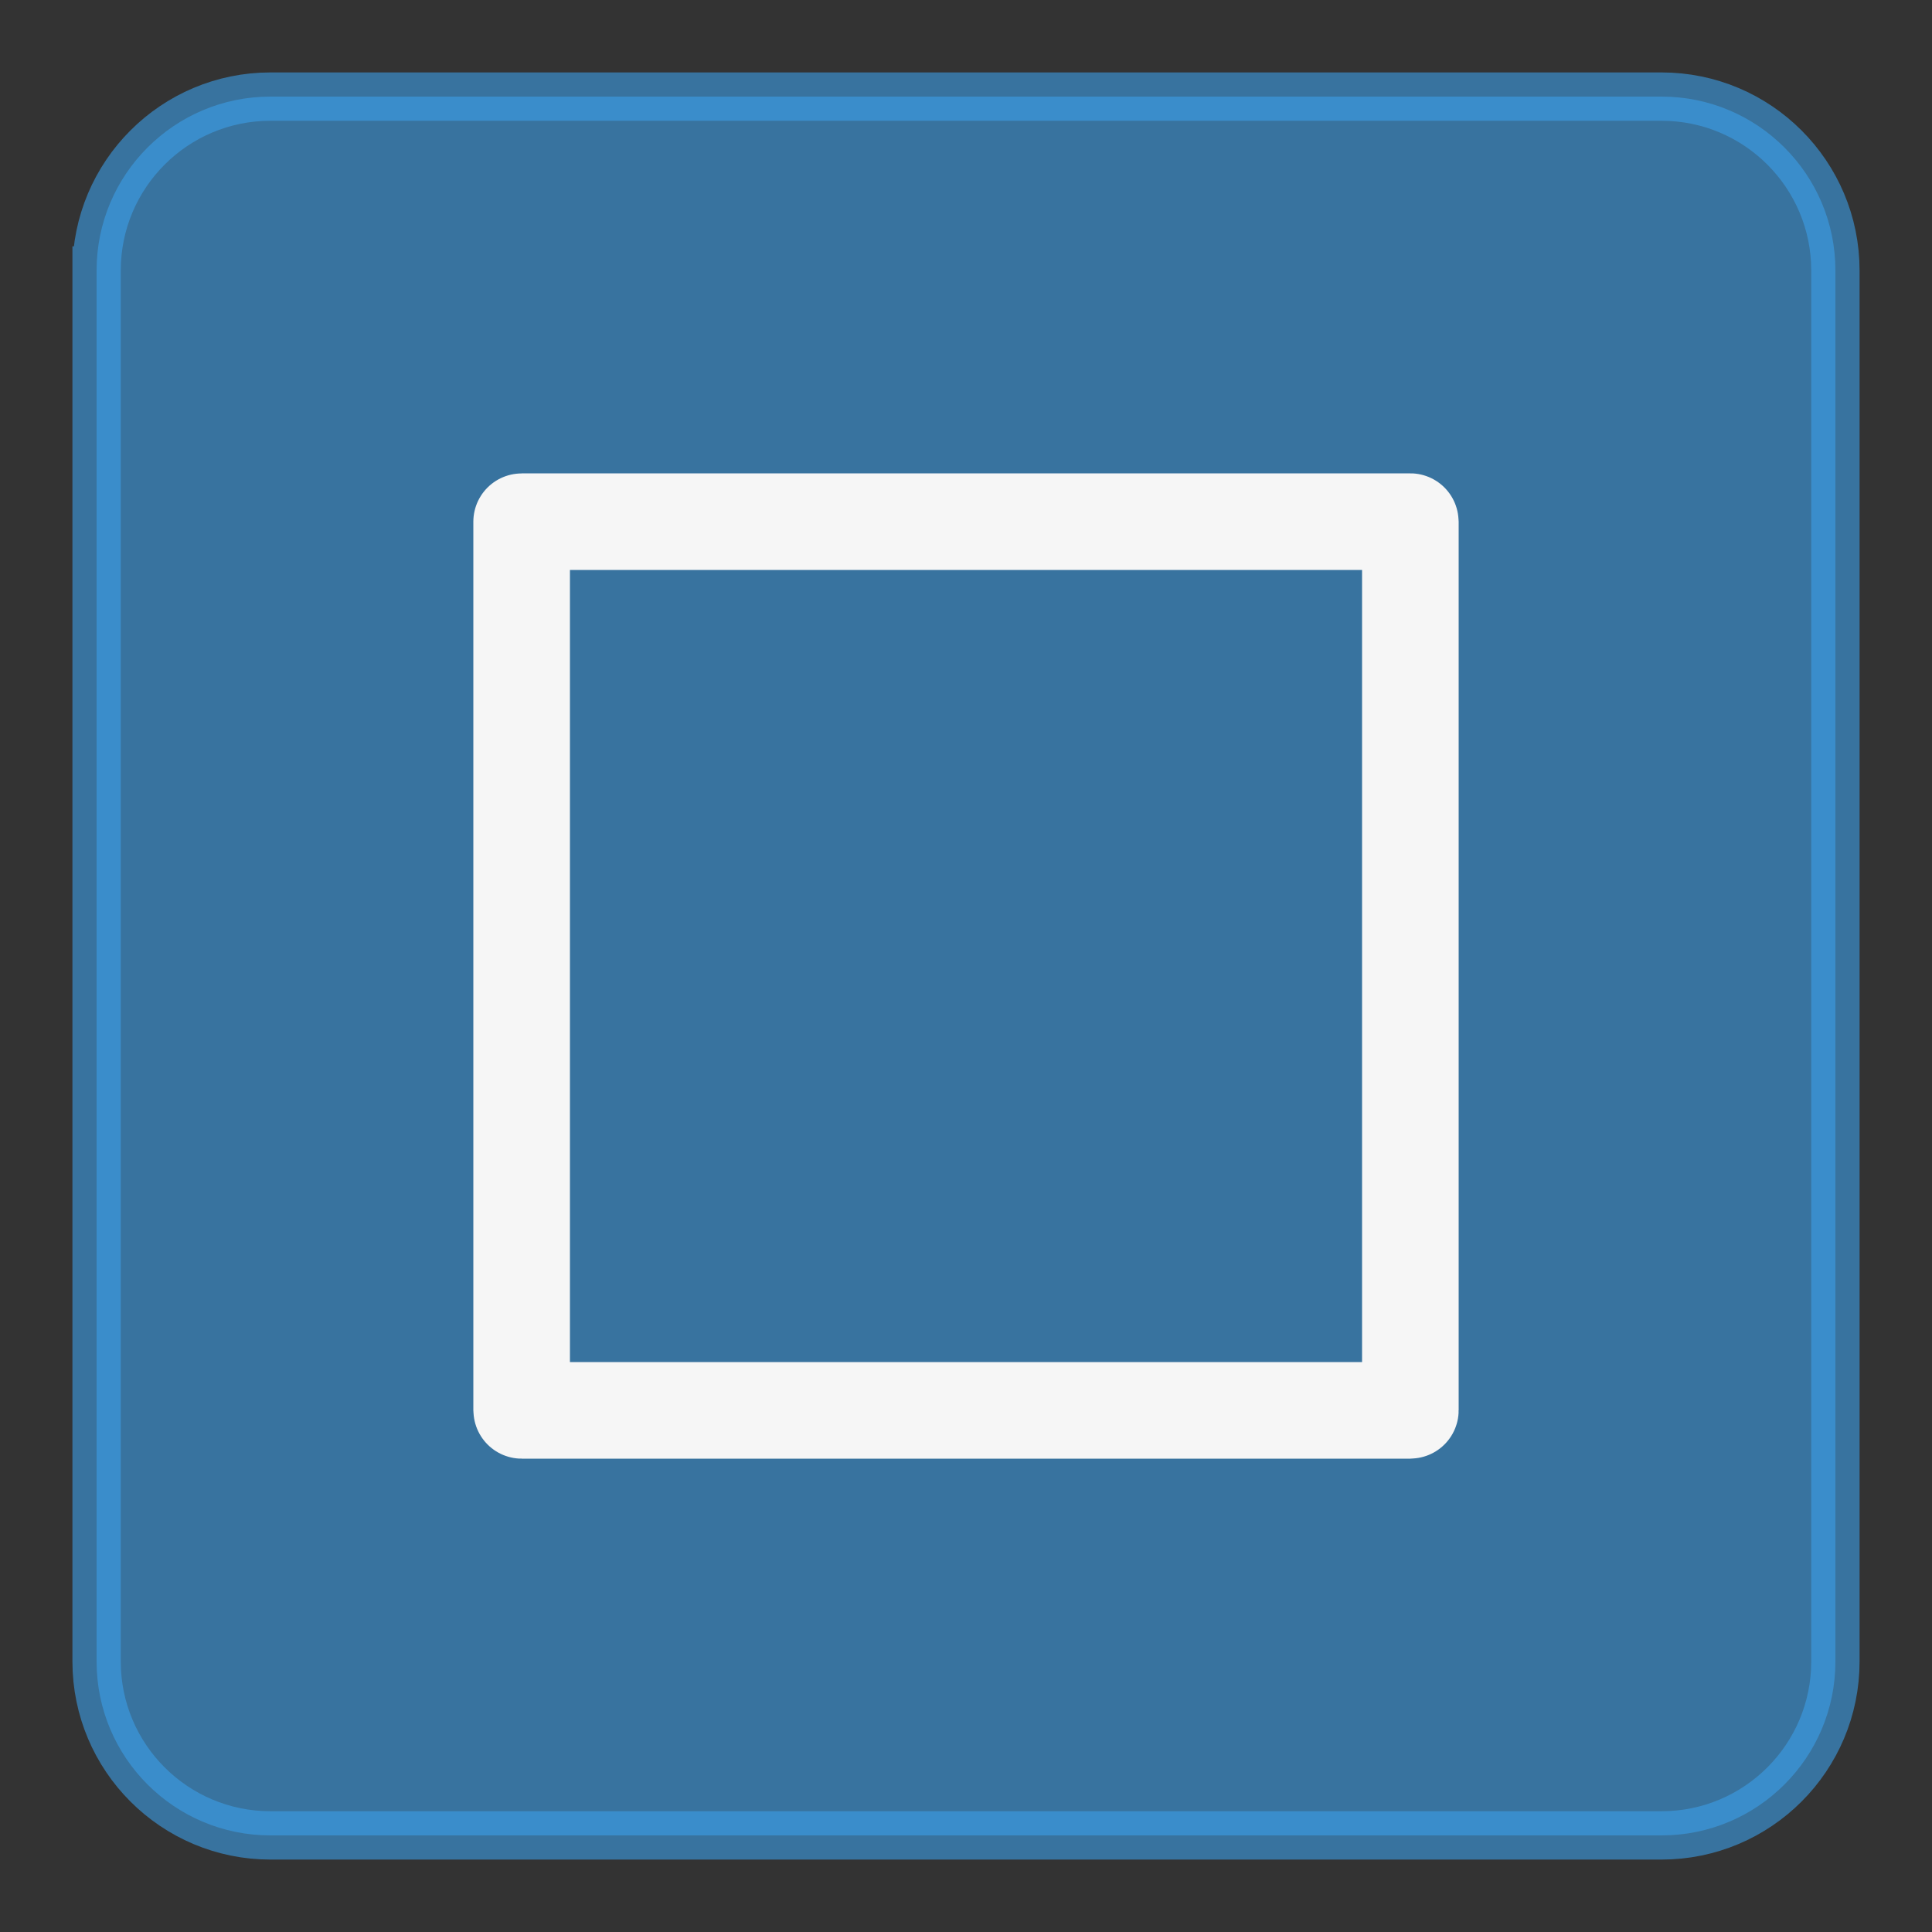 <?xml version="1.0" encoding="UTF-8" standalone="no"?>
<svg viewBox="0 0 50 50"
 xmlns="http://www.w3.org/2000/svg" xmlns:xlink="http://www.w3.org/1999/xlink"  version="1.2" baseProfile="tiny">
<rect x="0" y="0" width="50" height="50" fill="#333333" stroke="none"/>
<title>Qt SVG Document</title>
<desc>Generated with Qt</desc>
<defs>
</defs>
<g fill="none" stroke="black" stroke-width="1" fill-rule="evenodd" stroke-linecap="square" stroke-linejoin="bevel" >

<g fill="none" stroke="#000000" stroke-opacity="1" stroke-width="1" stroke-linecap="square" stroke-linejoin="bevel" transform="matrix(1,0,0,1,0,0)"
font-family="Noto Sans Medium" font-size="14" font-weight="570" font-style="normal" 
>
</g>

<g fill="#3c9ee8" fill-opacity="0.6" stroke="#3c9ee8" stroke-opacity="0.6" stroke-width="1.251" stroke-linecap="square" stroke-linejoin="bevel" transform="matrix(1,0,0,1,2.5,2.5)"
font-family="Noto Sans Medium" font-size="14" font-weight="570" font-style="normal" 
>
<path vector-effect="non-scaling-stroke" fill-rule="evenodd" d="M0,4.5 C0,2.015 2.015,0 4.5,0 L40.5,0 C42.985,0 45,2.015 45,4.5 L45,40.5 C45,42.985 42.985,45 40.5,45 L4.5,45 C2.015,45 0,42.985 0,40.5 L0,4.5"/>
</g>

<g fill="none" stroke="#000000" stroke-opacity="1" stroke-width="1" stroke-linecap="square" stroke-linejoin="bevel" transform="matrix(1,0,0,1,0,0)"
font-family="Noto Sans Medium" font-size="14" font-weight="570" font-style="normal" 
>
</g>

<g fill="none" stroke="#f6f6f6" stroke-opacity="1" stroke-width="1.001" stroke-linecap="square" stroke-linejoin="bevel" transform="matrix(2.5,0,0,2.5,2.5,2.5)"
font-family="Noto Sans Medium" font-size="14" font-weight="570" font-style="normal" 
>
</g>

<g fill="none" stroke="#f6f6f6" stroke-opacity="1" stroke-width="1" stroke-linecap="round" stroke-linejoin="miter" stroke-miterlimit="2" transform="matrix(2.5,0,0,2.5,2.5,2.5)"
font-family="Noto Sans Medium" font-size="14" font-weight="570" font-style="normal" 
>
<path vector-effect="none" fill-rule="evenodd" d="M4.4,4.401 C4.4,4.401 4.401,4.4 4.401,4.4 L13.599,4.4 C13.6,4.4 13.6,4.401 13.6,4.401 L13.6,13.599 C13.6,13.6 13.6,13.6 13.599,13.6 L4.401,13.6 C4.401,13.6 4.4,13.6 4.4,13.599 L4.4,4.401"/>
</g>

<g fill="none" stroke="#f6f6f6" stroke-opacity="1" stroke-width="1.001" stroke-linecap="square" stroke-linejoin="bevel" transform="matrix(2.5,0,0,2.5,2.5,2.5)"
font-family="Noto Sans Medium" font-size="14" font-weight="570" font-style="normal" 
>
</g>

<g fill="none" stroke="#000000" stroke-opacity="1" stroke-width="1" stroke-linecap="square" stroke-linejoin="bevel" transform="matrix(1,0,0,1,0,0)"
font-family="Noto Sans Medium" font-size="14" font-weight="570" font-style="normal" 
>
</g>
</g>
</svg>

